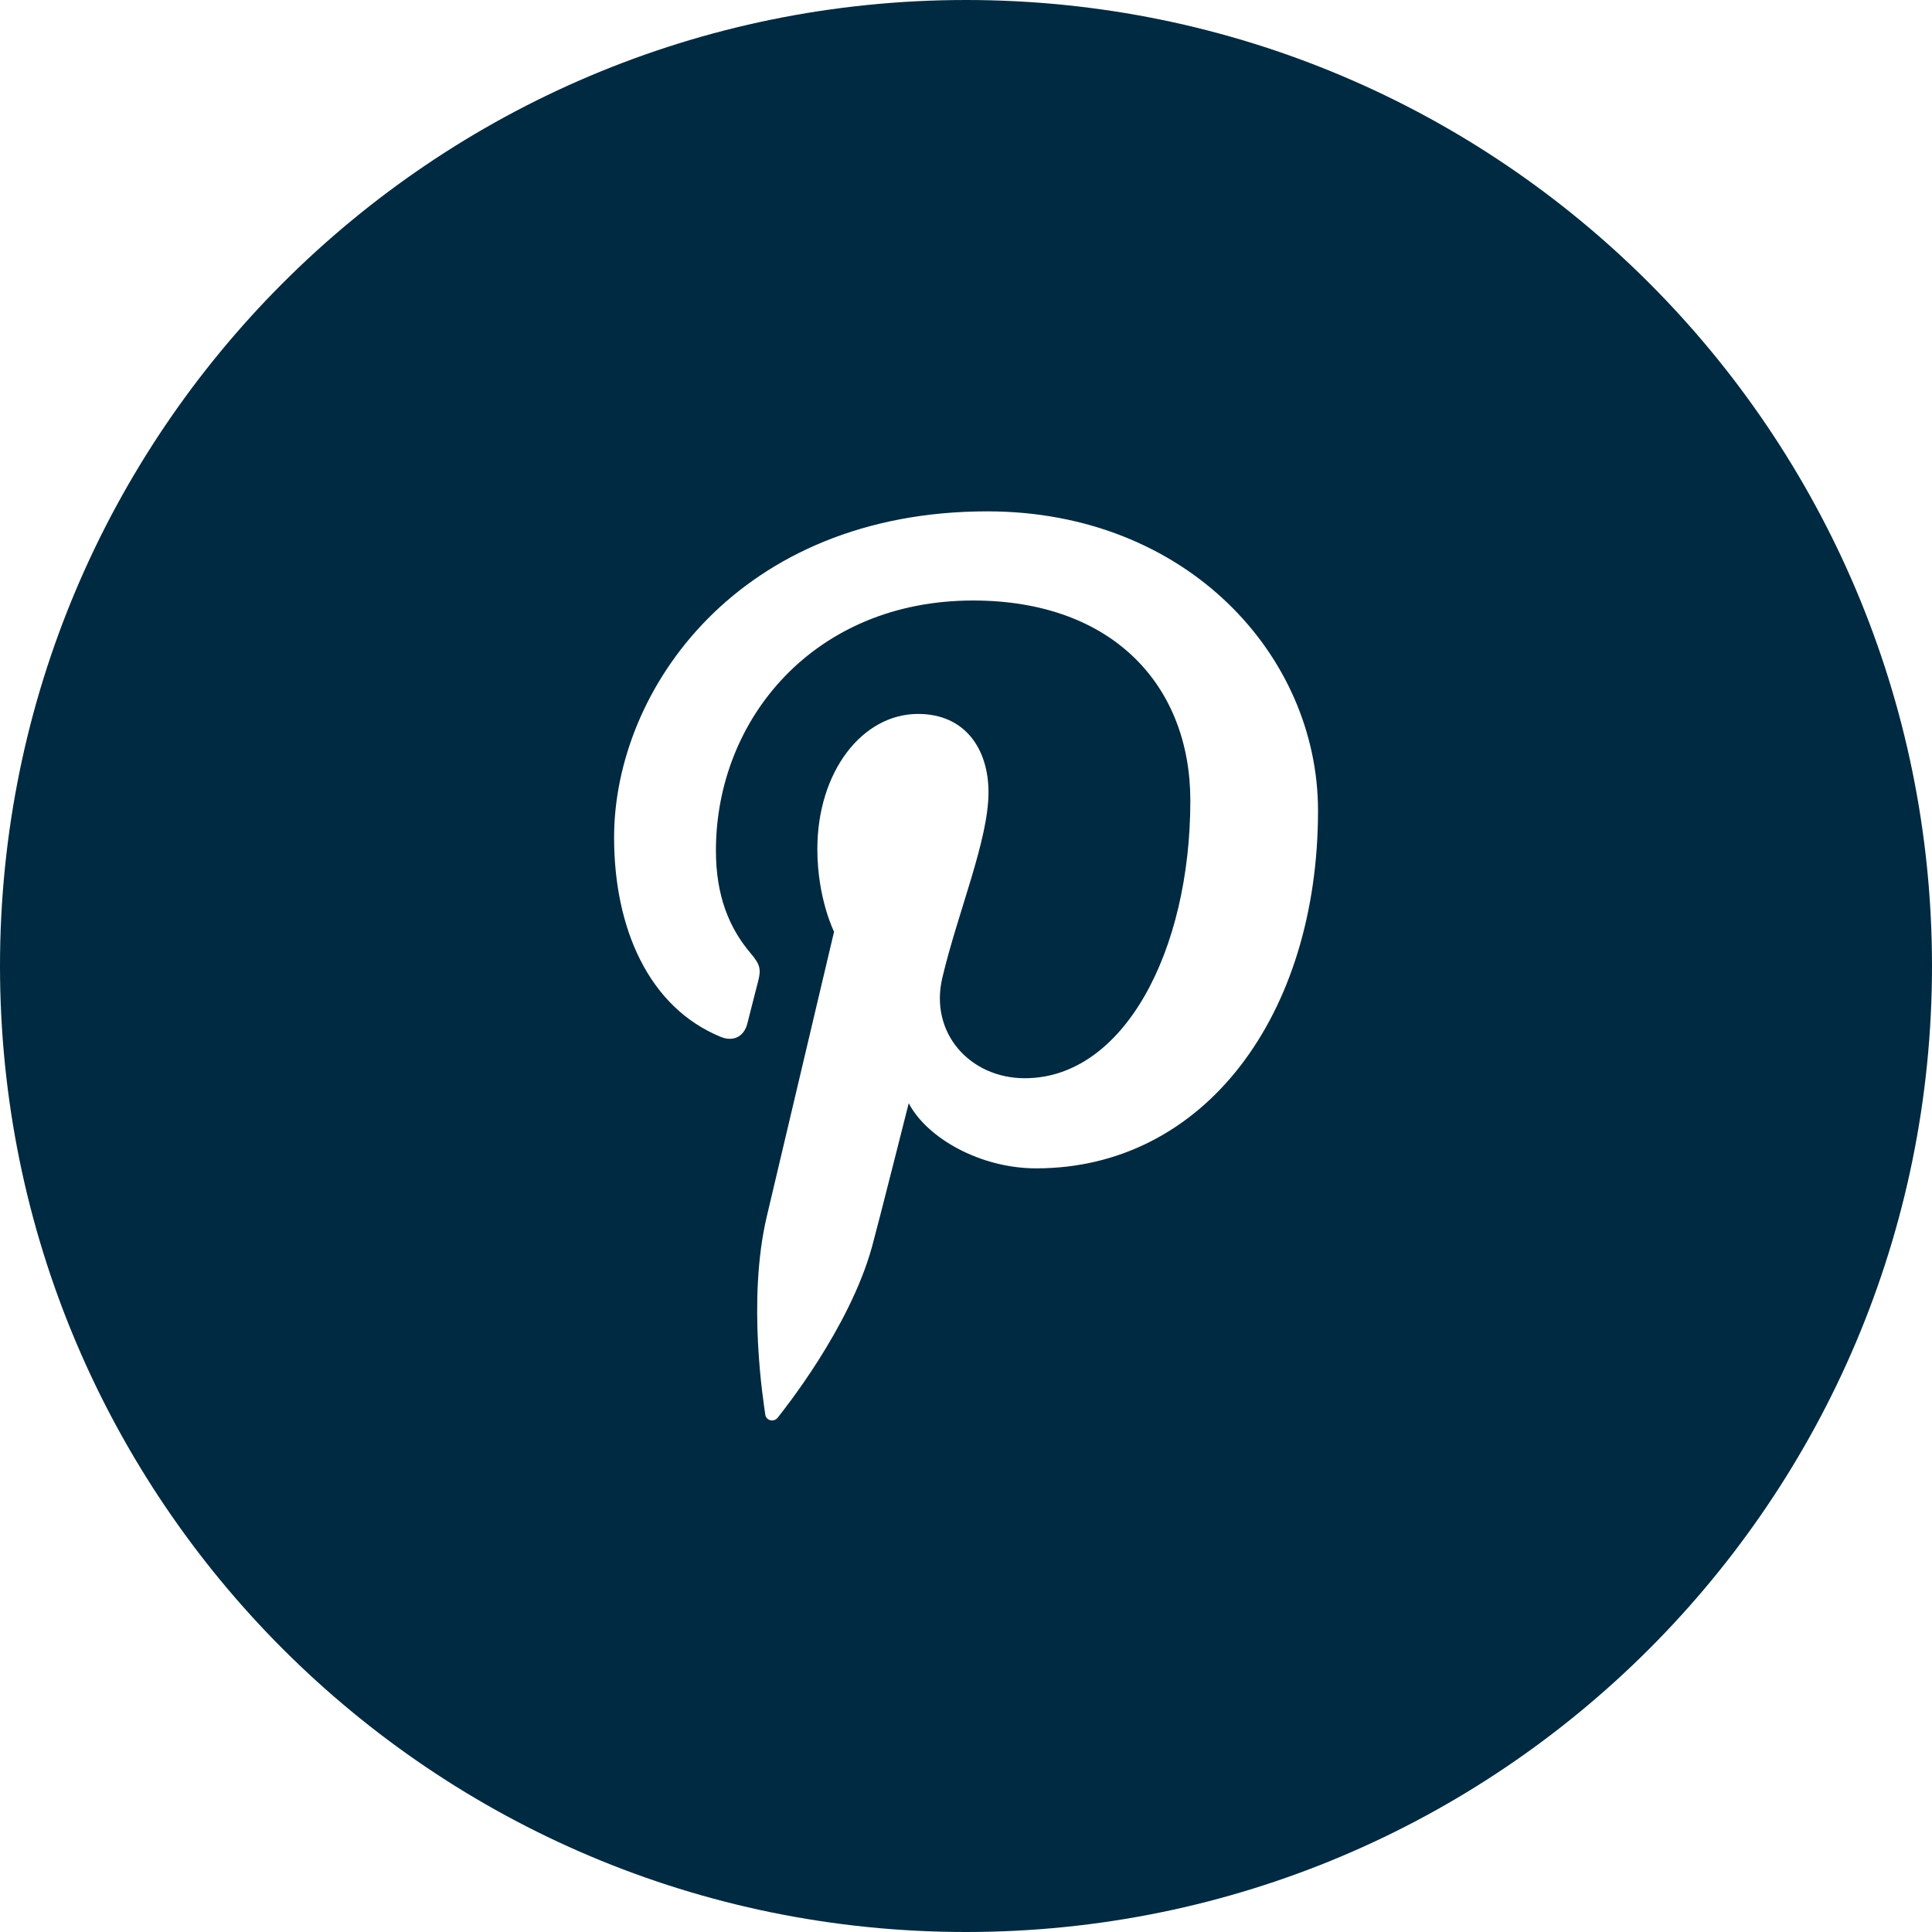 <?xml version="1.0" encoding="utf-8"?>
<!-- Generator: Adobe Illustrator 16.0.0, SVG Export Plug-In . SVG Version: 6.00 Build 0)  -->
<!DOCTYPE svg PUBLIC "-//W3C//DTD SVG 1.1//EN" "http://www.w3.org/Graphics/SVG/1.1/DTD/svg11.dtd">
<svg version="1.1" id="Layer_1" xmlns="http://www.w3.org/2000/svg" xmlns:xlink="http://www.w3.org/1999/xlink" x="0px" y="0px"
	 width="34px" height="34px" viewBox="0 0 34 34" enable-background="new 0 0 34 34" xml:space="preserve">
<path fill="#002A41" d="M17,0C7.611,0,0,7.611,0,17c0,9.389,7.611,17,17,17c9.389,0,17-7.611,17-17C34,7.611,26.389,0,17,0z
	 M18.236,20.561c-0.992,0-1.925-0.537-2.244-1.146c0,0-0.534,2.118-0.646,2.526c-0.398,1.441-1.569,2.89-1.66,3.008
	c-0.063,0.082-0.203,0.056-0.218-0.053c-0.026-0.187-0.325-2.006,0.027-3.492c0.177-0.746,1.183-5.007,1.183-5.007
	s-0.294-0.587-0.294-1.454c0-1.362,0.79-2.379,1.772-2.379c0.836,0,1.24,0.627,1.24,1.379c0,0.841-0.536,2.098-0.812,3.262
	c-0.232,0.975,0.488,1.77,1.45,1.77c1.741,0,2.914-2.237,2.914-4.886c0-2.013-1.356-3.521-3.824-3.521
	c-2.787,0-4.525,2.079-4.525,4.401c0,0.801,0.237,1.365,0.607,1.802c0.17,0.201,0.194,0.283,0.132,0.513
	c-0.045,0.169-0.146,0.575-0.188,0.737c-0.062,0.229-0.25,0.312-0.46,0.229c-1.284-0.523-1.883-1.93-1.883-3.511
	c0-2.61,2.202-5.74,6.568-5.74c3.51,0,5.818,2.539,5.82,5.264C23.195,17.868,21.191,20.561,18.236,20.561z"/>
</svg>
